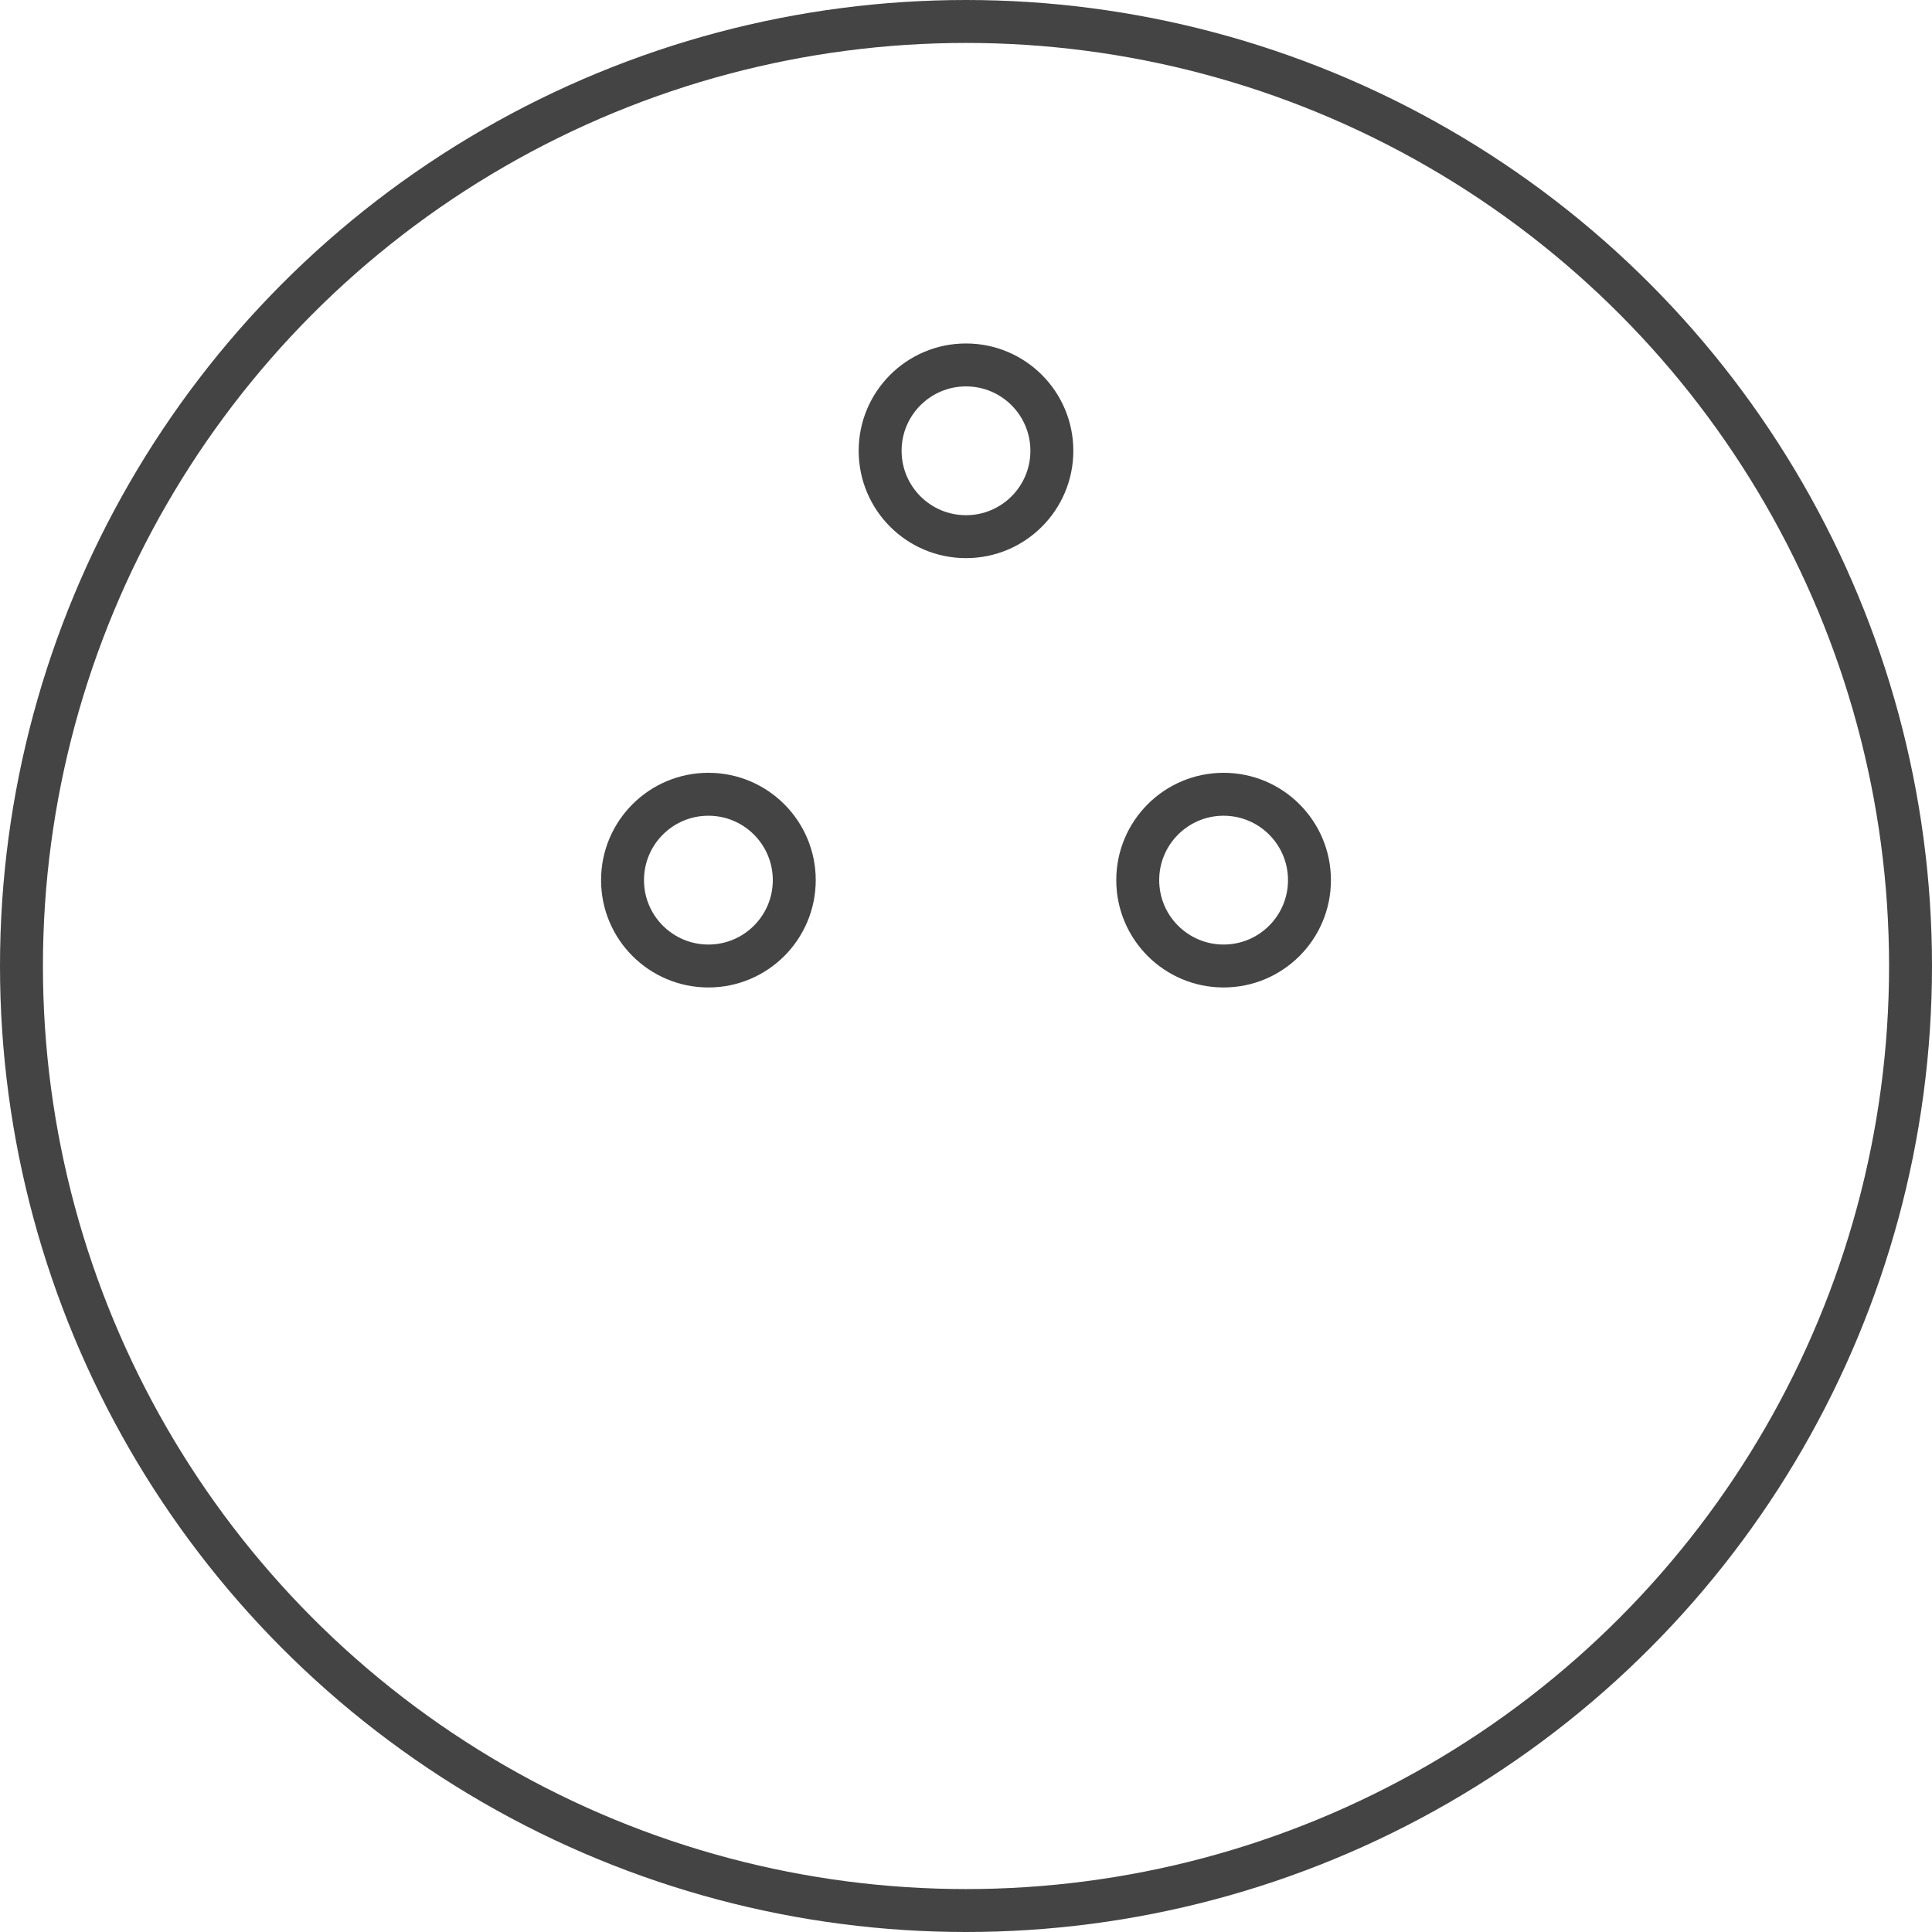 <svg width="45" height="45" viewBox="0 0 45 45" xmlns="http://www.w3.org/2000/svg"><g class="nc-icon-wrapper" fill="#444444"><title>bowling</title><g transform="translate(-140 -453) translate(140 453) translate(.5 .5)" stroke="#444444" stroke-width="1" fill="none" fill-rule="evenodd"><circle cx="22" cy="22" r="22"></circle><circle cx="22" cy="10" r="2"></circle><circle cx="16" cy="20" r="2"></circle><circle cx="28" cy="20" r="2"></circle></g></g></svg>